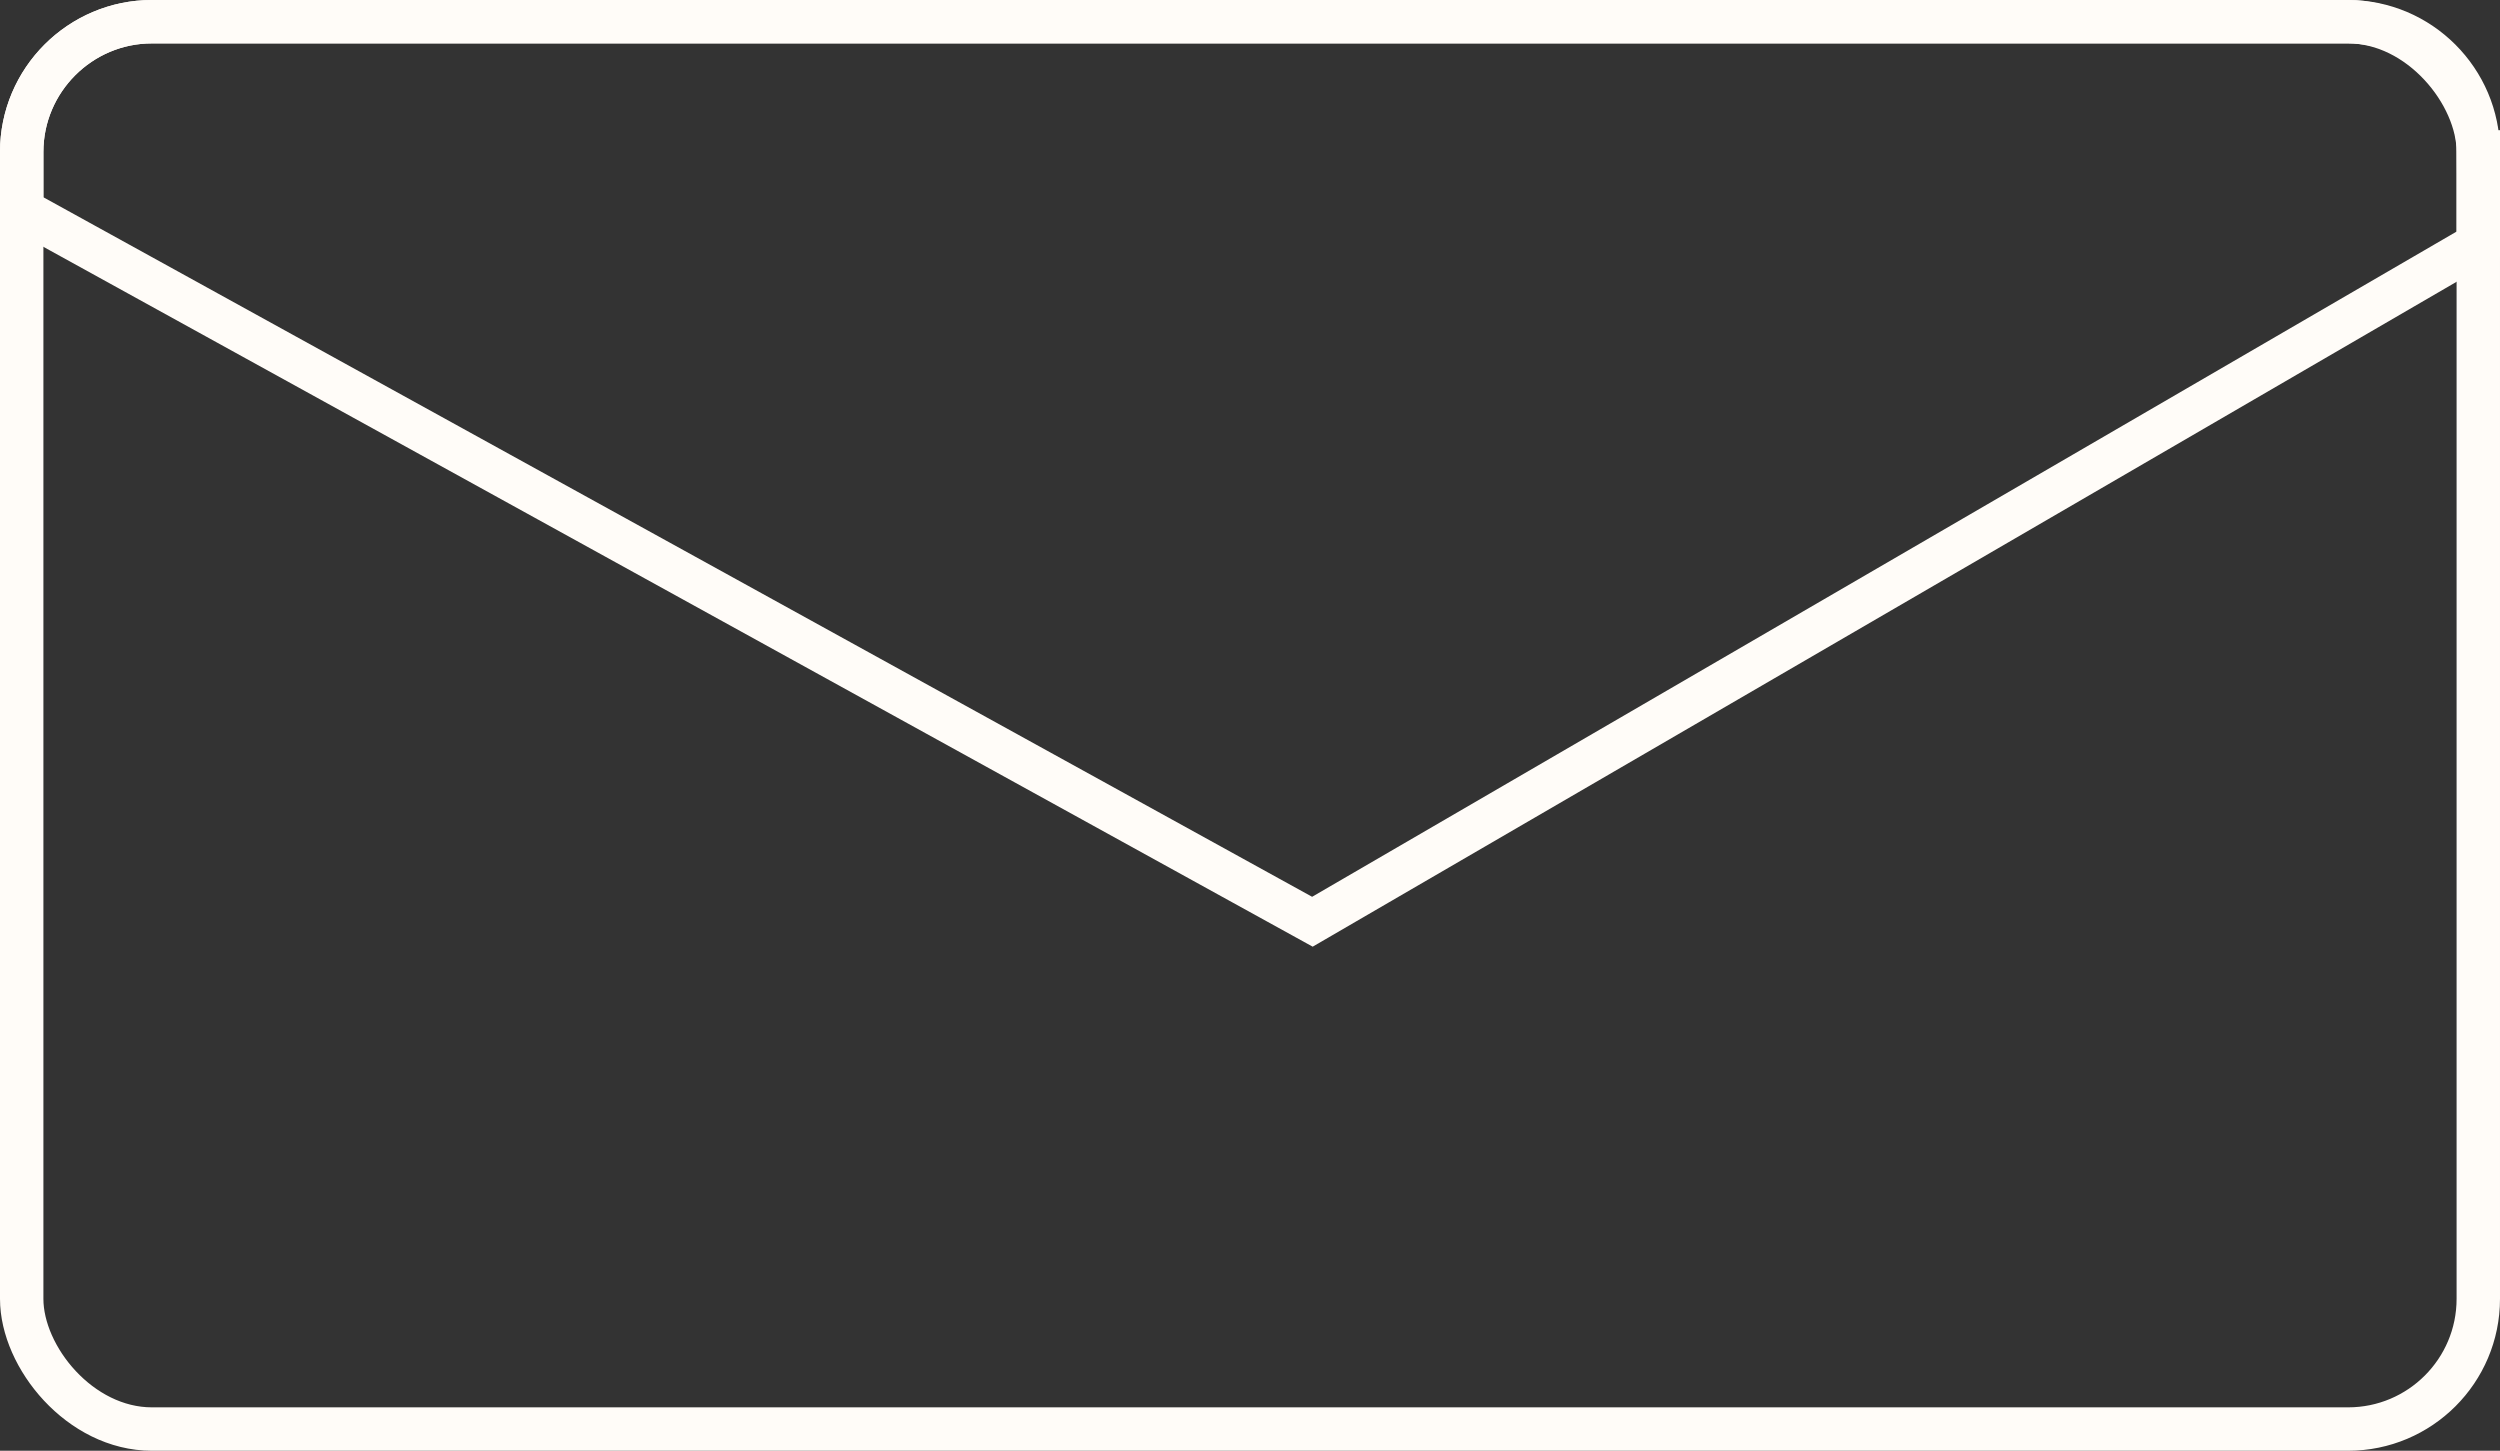 <svg xmlns="http://www.w3.org/2000/svg" id="Layer_1" viewBox="0 0 230.38 133.69"><rect x="0" y="0" width="230.38" height="133.69" fill="#333333" stroke="none"/><defs><style>.cls-1{fill:none;stroke:#fffcf8;stroke-miterlimit:10;stroke-width:4px;}</style></defs><rect class="cls-1" x="2" y="2" width="226.38" height="129.69" rx="12" ry="12"></rect><path class="cls-1" d="m228.38,14v8.49c-35.81,20.82-71.63,41.63-107.44,62.45C81.29,63.08,41.64,41.22,2,19.36v-5.36C2,7.4,7.4,2,14,2h202.38c6.6,0,12,5.4,12,12Z"></path></svg>